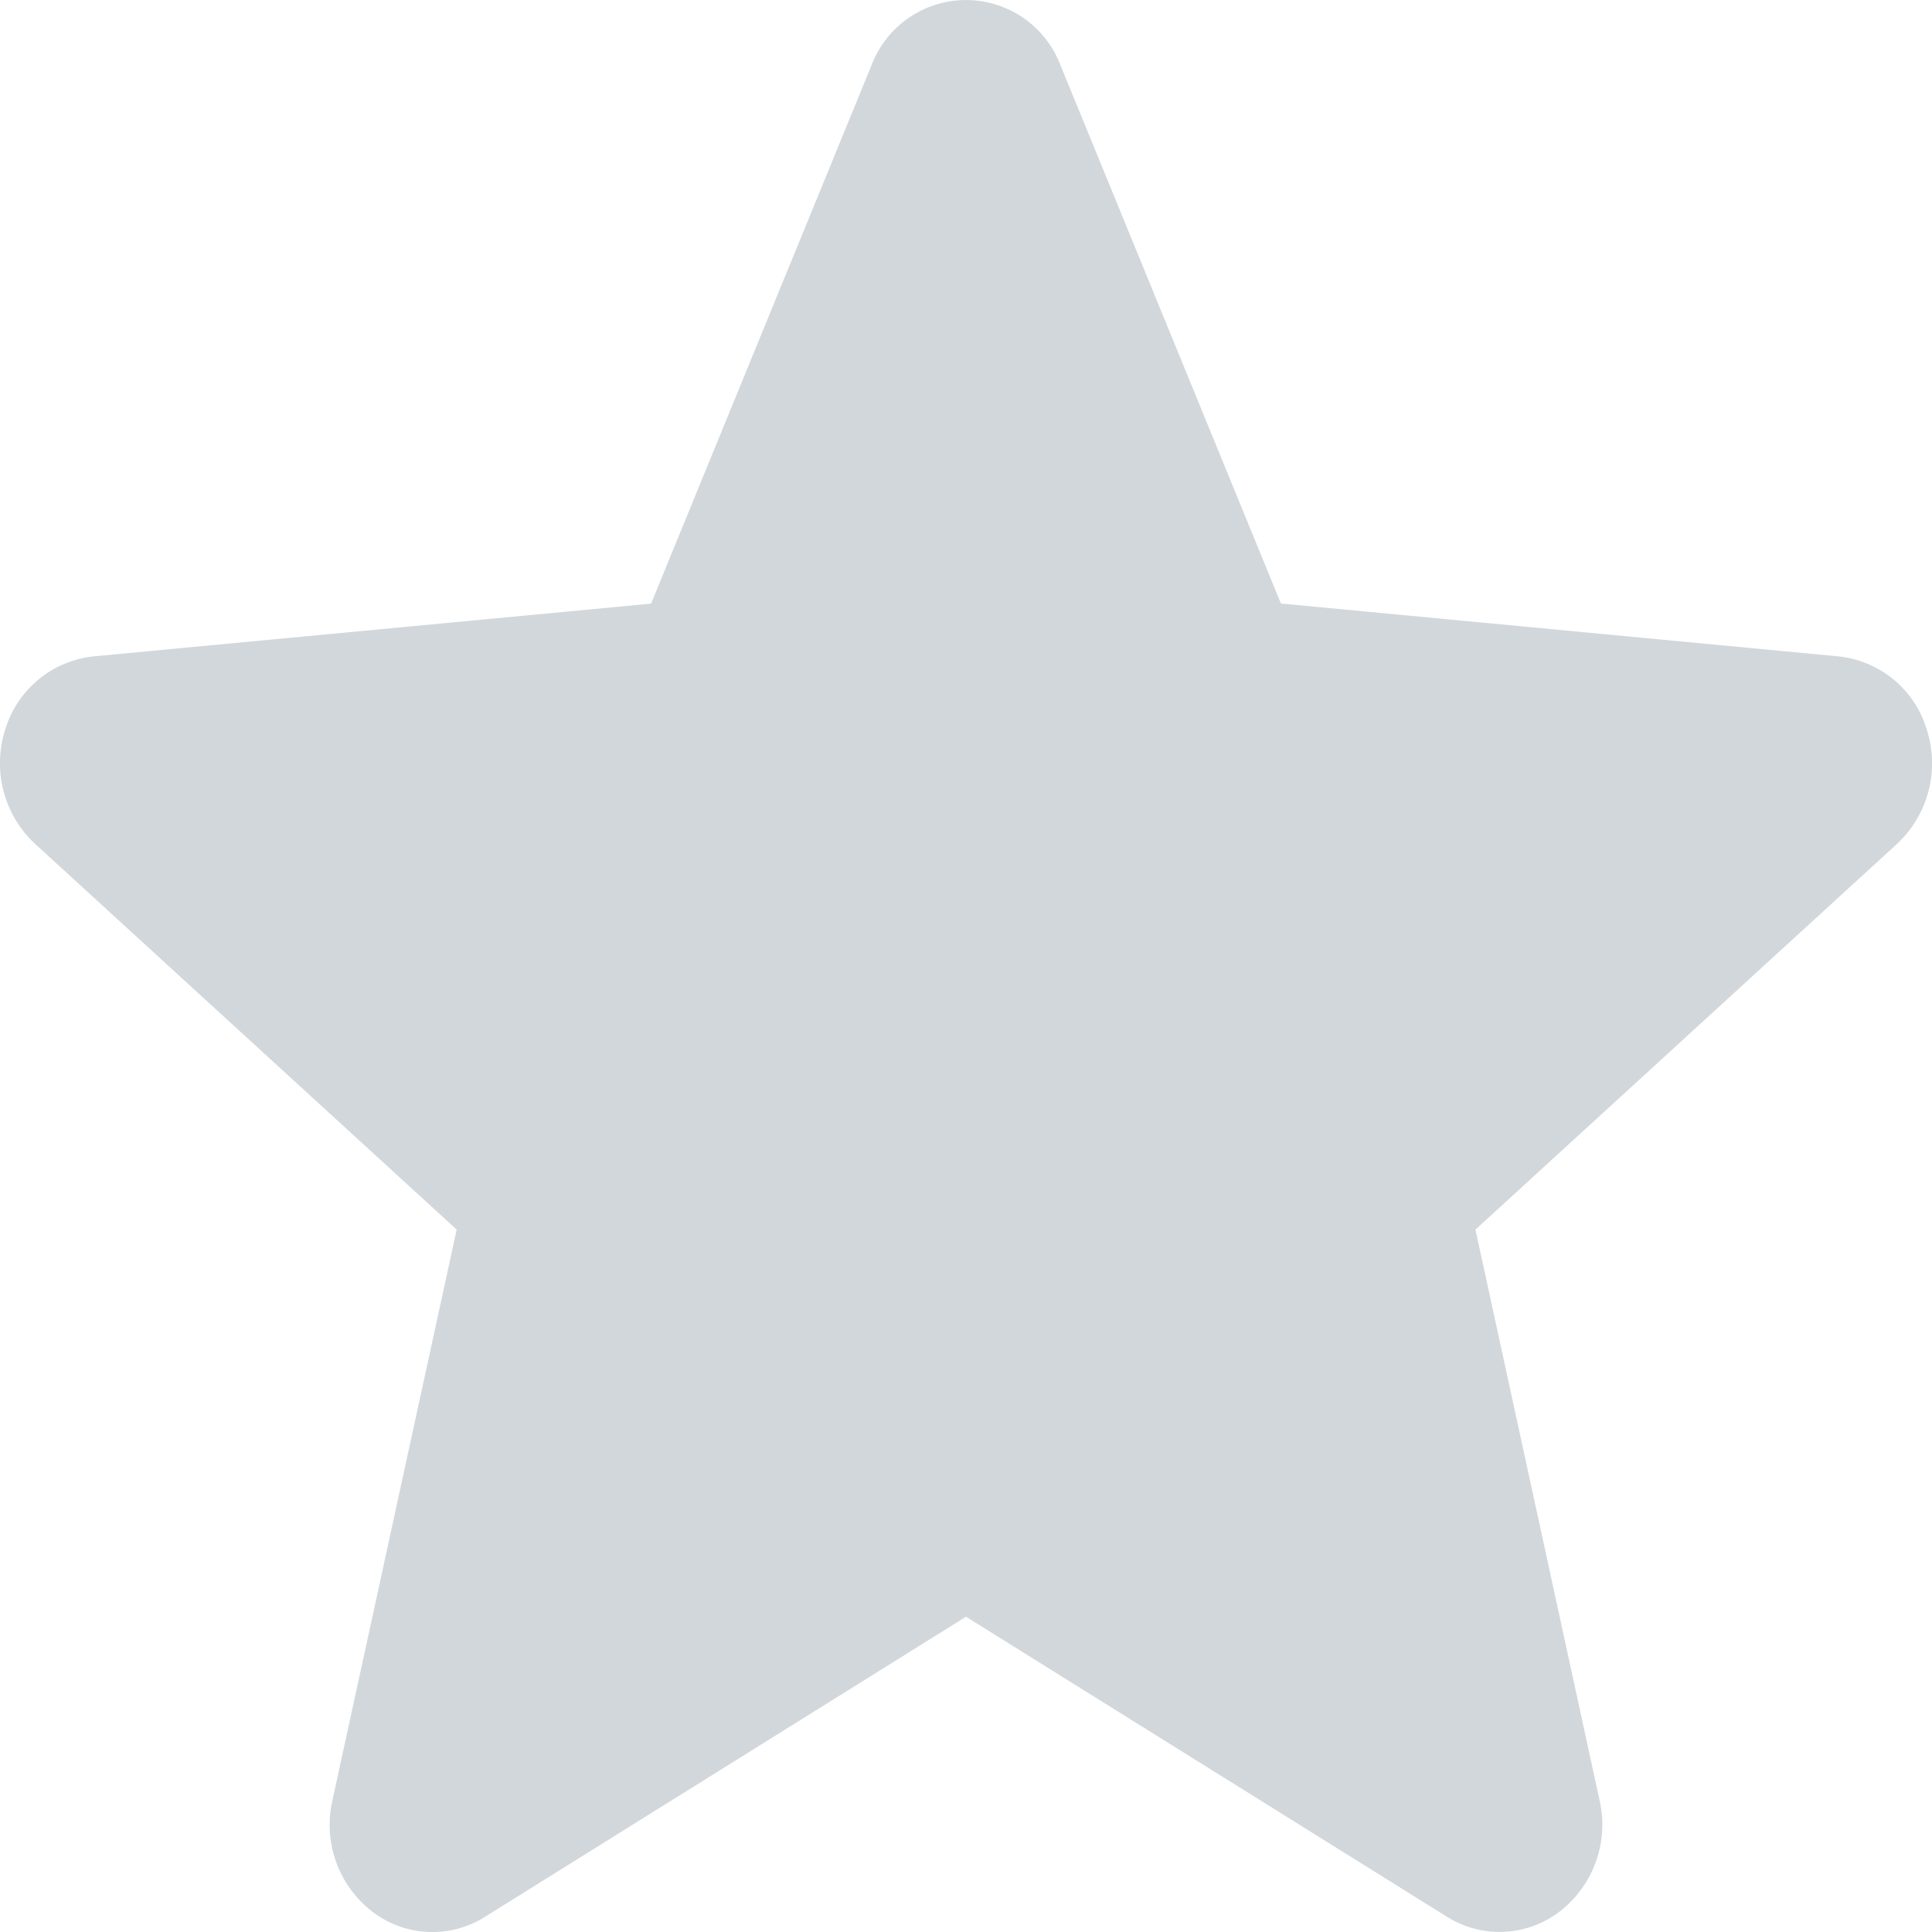 <svg xmlns="http://www.w3.org/2000/svg" width="16" height="16" viewBox="0 0 16 16">
  <path id="star_blank" data-name="star blank" d="M15.958,6.538a.857.857,0,0,0-.732-.61l-4.618-.438L8.782,1.031a.837.837,0,0,0-1.564,0L5.392,5.491.773,5.928a.859.859,0,0,0-.731.61.912.912,0,0,0,.249.943l3.491,3.194L2.752,15.407a.907.907,0,0,0,.331.916.816.816,0,0,0,.934.043L8,13.881l3.982,2.484a.818.818,0,0,0,.935-.043.908.908,0,0,0,.331-.916l-1.029-4.731,3.491-3.194A.913.913,0,0,0,15.958,6.538Zm0,0" transform="translate(0 -0.492)" fill="#d2d7db"/>
</svg>
